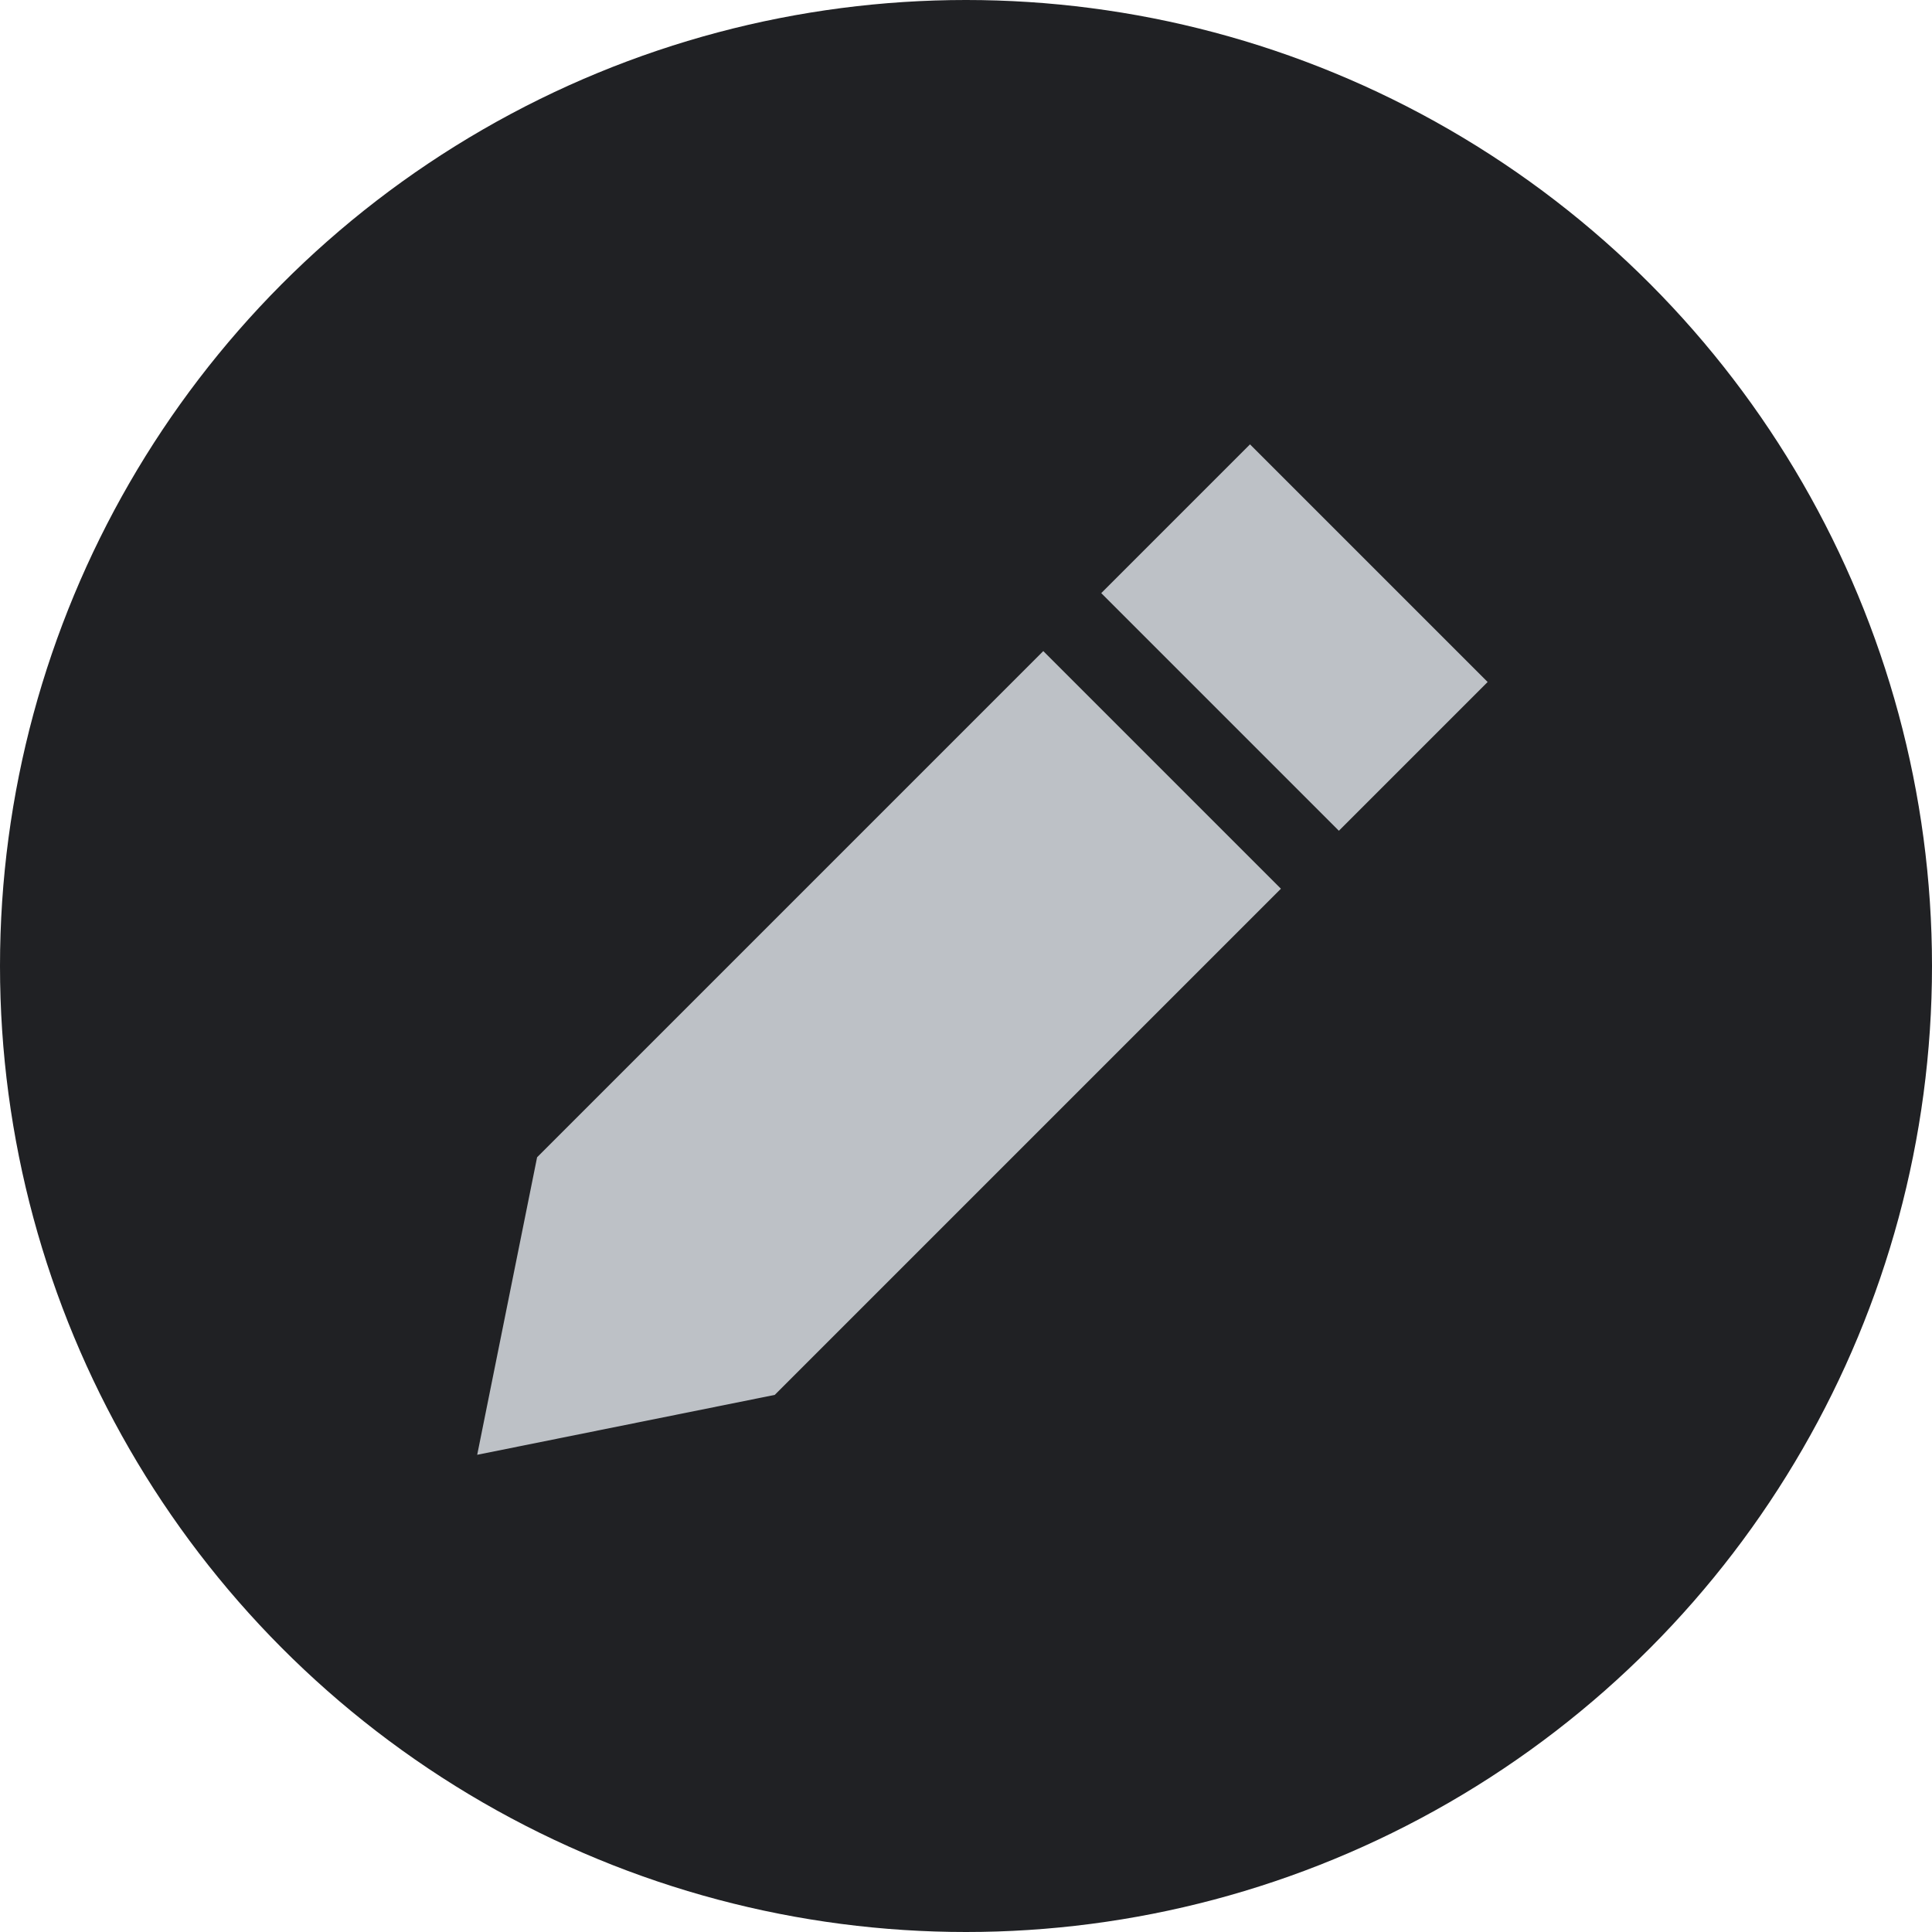 <!-- Created by Bohdan Burmich from the Noun Project -->
<svg xmlns="http://www.w3.org/2000/svg" viewBox="0 0 100 100">
  <circle fill="#202124" cx="50" cy="50" r="50" />
  <path fill="#bdc1c6" d="M64.7 23L77 35.3 69.3 43 57 30.7 64.7 23ZM27.8 59.9L54 33.7 66.3 46 40.1 72.2 24.7 75.3 27.8 59.9Z" />
</svg>
